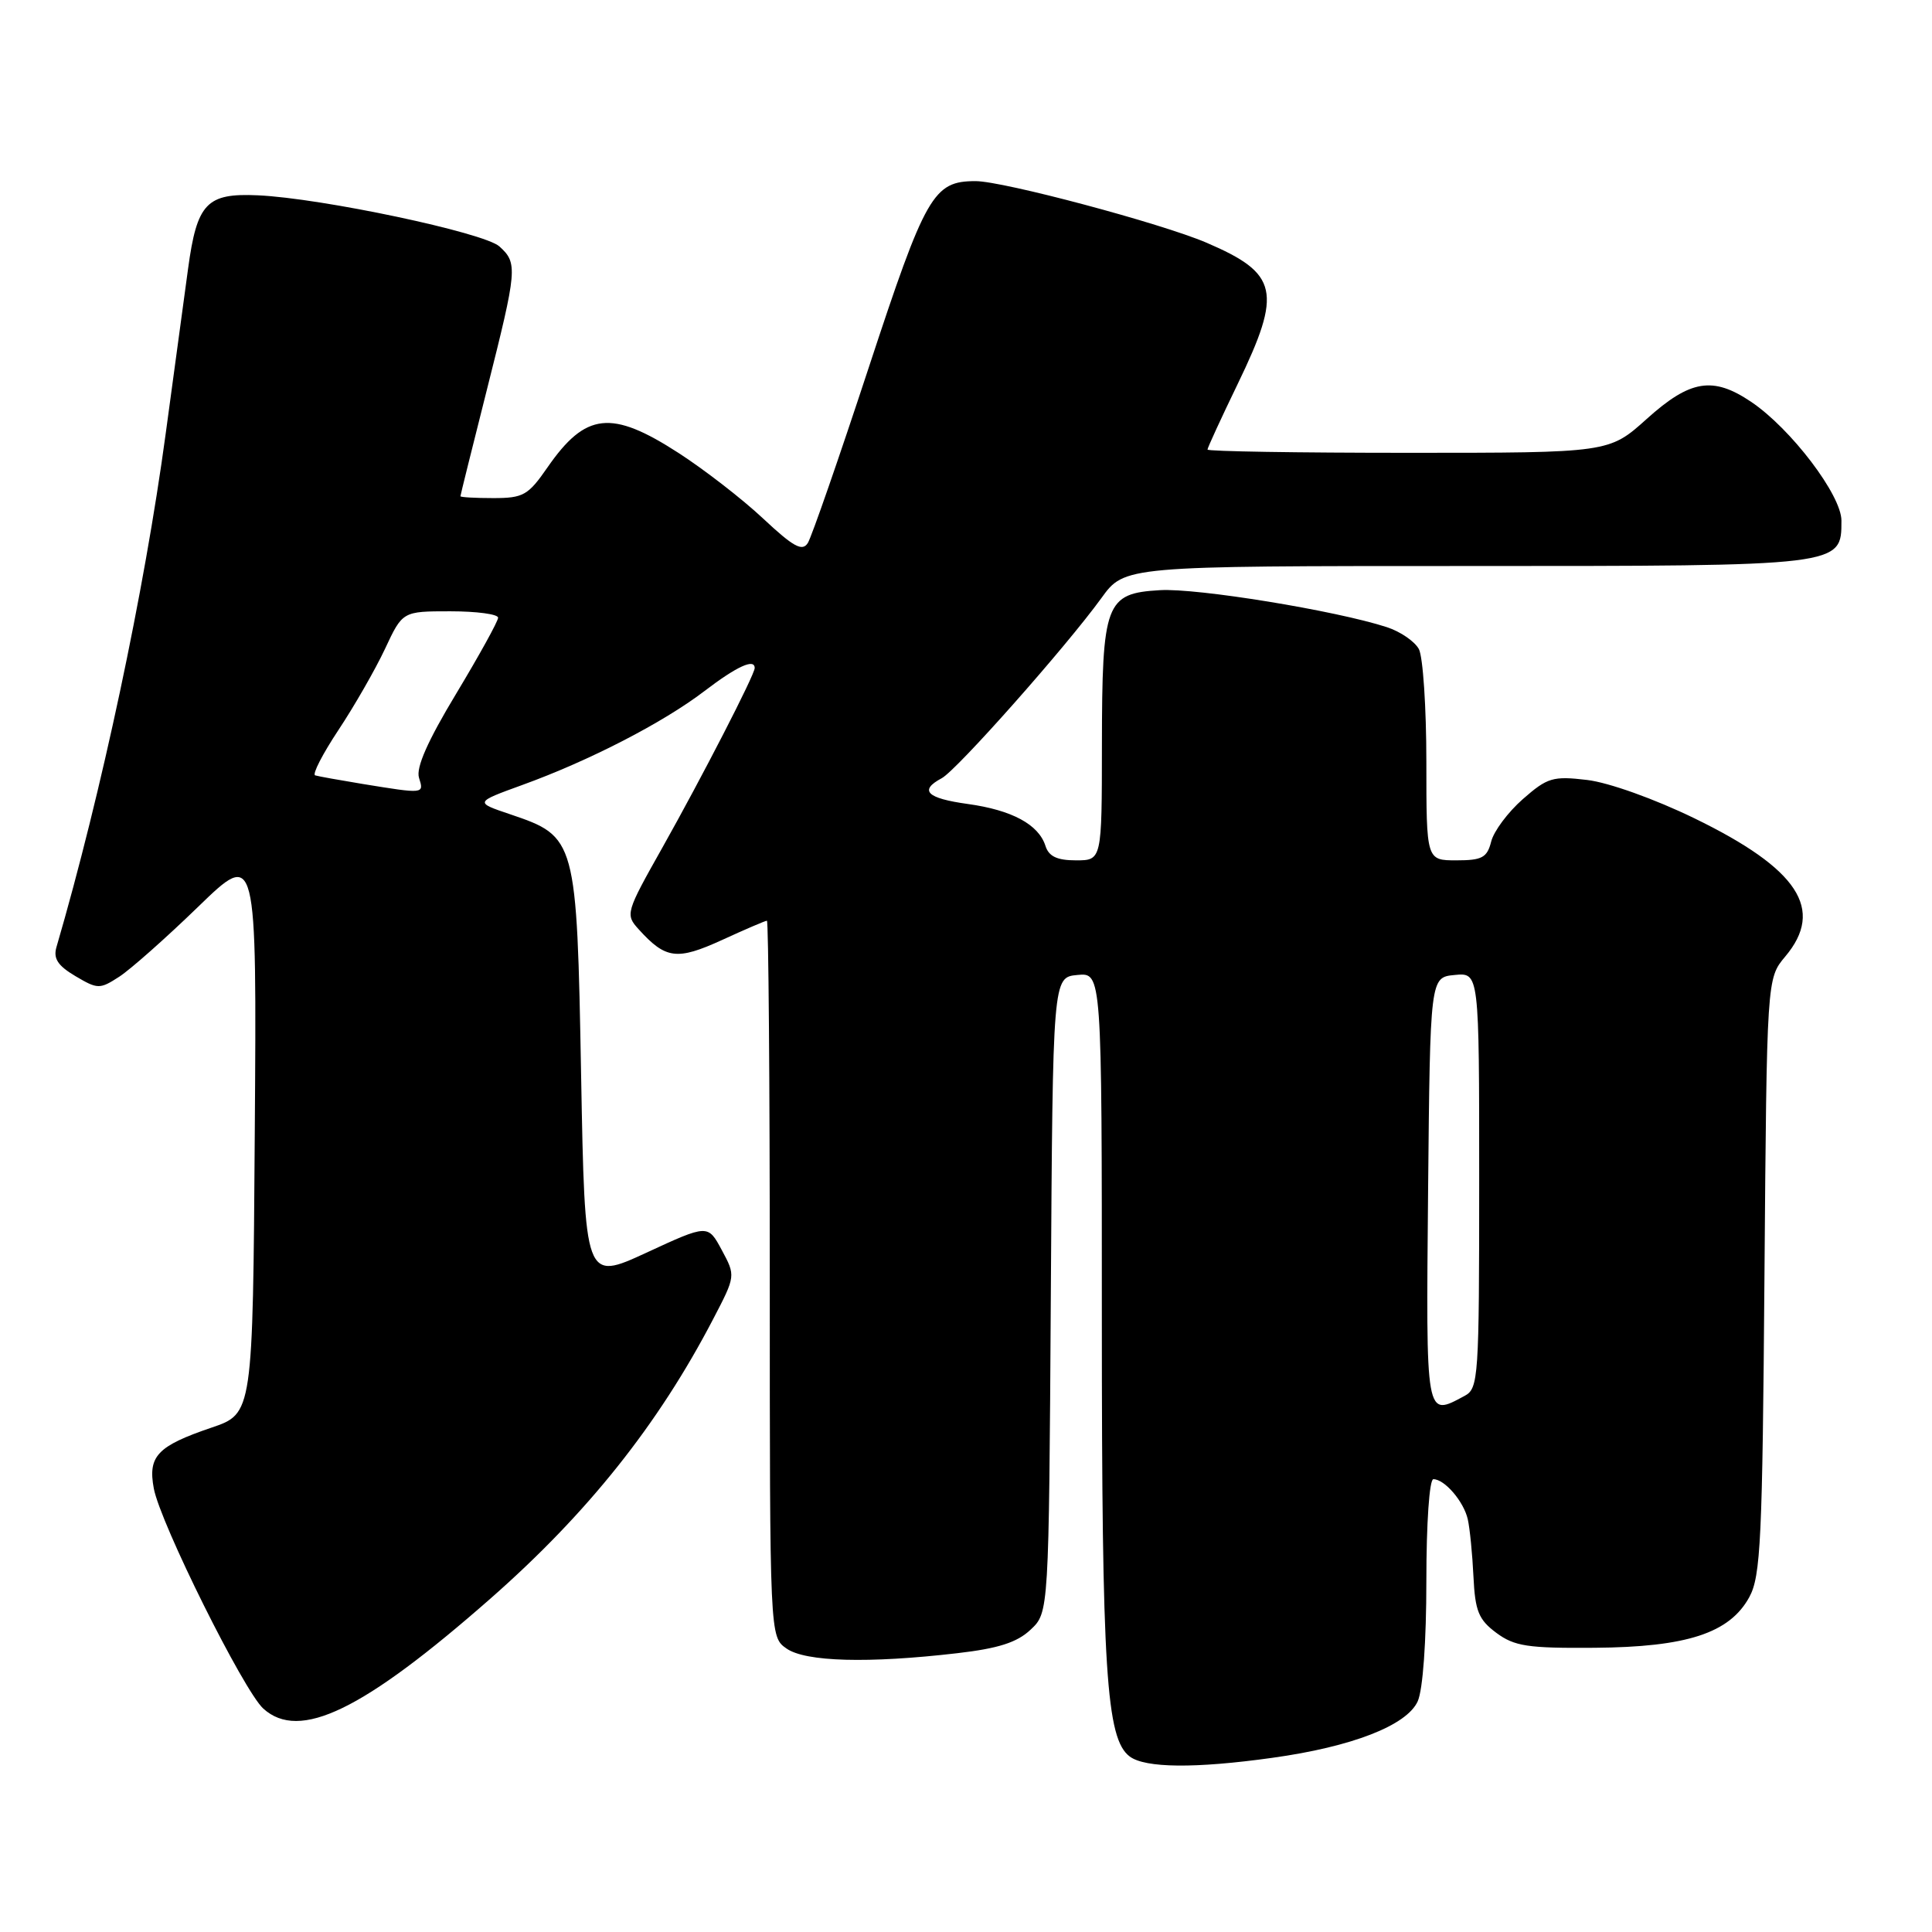 <?xml version="1.0" encoding="UTF-8" standalone="no"?>
<!DOCTYPE svg PUBLIC "-//W3C//DTD SVG 1.1//EN" "http://www.w3.org/Graphics/SVG/1.1/DTD/svg11.dtd" >
<svg xmlns="http://www.w3.org/2000/svg" xmlns:xlink="http://www.w3.org/1999/xlink" version="1.1" viewBox="0 0 256 256">
 <g >
 <path fill="currentColor"
d=" M 168.59 232.92 C 179.13 231.46 186.39 228.64 187.85 225.44 C 188.54 223.93 189.00 217.49 189.00 209.45 C 189.00 201.84 189.40 196.00 189.93 196.00 C 191.42 196.00 193.96 198.96 194.49 201.32 C 194.76 202.52 195.10 205.93 195.24 208.90 C 195.46 213.48 195.92 214.61 198.27 216.36 C 200.67 218.14 202.43 218.41 211.27 218.34 C 223.52 218.25 229.18 216.40 231.79 211.63 C 233.31 208.85 233.53 204.03 233.80 169.08 C 234.11 129.66 234.11 129.66 236.55 126.75 C 241.82 120.50 238.29 115.13 224.52 108.43 C 219.23 105.86 213.16 103.69 210.31 103.35 C 205.76 102.81 205.04 103.03 201.78 105.89 C 199.82 107.61 197.93 110.14 197.59 111.51 C 197.05 113.64 196.39 114.00 192.98 114.00 C 189.00 114.00 189.00 114.00 189.00 100.93 C 189.00 93.75 188.55 87.03 188.01 86.01 C 187.46 84.99 185.55 83.68 183.76 83.10 C 176.98 80.90 158.65 77.91 153.70 78.20 C 146.49 78.62 146.03 79.83 146.01 98.75 C 146.00 114.00 146.00 114.00 142.57 114.00 C 140.07 114.00 138.97 113.48 138.53 112.09 C 137.63 109.25 134.09 107.34 128.23 106.53 C 122.80 105.78 121.74 104.74 124.78 103.12 C 126.78 102.05 141.24 85.73 145.94 79.25 C 149.01 75.00 149.01 75.00 194.28 75.00 C 244.24 75.00 244.00 75.03 244.00 68.98 C 244.00 65.61 237.30 56.79 232.04 53.25 C 226.97 49.83 223.97 50.32 218.21 55.50 C 213.21 60.00 213.21 60.00 186.60 60.00 C 171.97 60.00 160.00 59.81 160.00 59.57 C 160.00 59.34 161.80 55.43 164.00 50.88 C 169.93 38.62 169.40 36.25 159.87 32.16 C 153.87 29.59 132.92 24.00 129.27 24.00 C 123.67 24.00 122.66 25.76 115.11 48.71 C 111.17 60.69 107.54 71.15 107.04 71.95 C 106.31 73.11 105.15 72.48 101.13 68.72 C 98.38 66.14 93.33 62.23 89.91 60.02 C 81.00 54.26 77.60 54.64 72.54 61.94 C 69.98 65.64 69.34 66.00 65.36 66.00 C 62.96 66.00 61.00 65.89 61.01 65.75 C 61.01 65.61 62.59 59.27 64.51 51.66 C 68.55 35.64 68.62 34.87 66.17 32.65 C 64.14 30.82 42.62 26.26 34.17 25.88 C 27.38 25.57 26.10 26.91 24.92 35.61 C 24.40 39.40 23.07 49.25 21.95 57.50 C 19.13 78.34 13.45 105.06 7.48 125.50 C 7.04 127.01 7.66 127.96 9.99 129.34 C 12.95 131.09 13.22 131.09 15.80 129.42 C 17.28 128.46 21.99 124.29 26.26 120.15 C 34.02 112.63 34.02 112.63 33.76 149.97 C 33.50 187.31 33.50 187.31 28.02 189.17 C 20.84 191.61 19.58 192.95 20.38 197.23 C 21.25 201.86 32.29 224.04 34.89 226.40 C 39.69 230.74 48.09 226.66 65.00 211.81 C 77.88 200.49 87.22 188.76 94.50 174.78 C 97.48 169.06 97.48 169.06 95.64 165.64 C 93.80 162.22 93.80 162.22 85.65 165.99 C 77.50 169.75 77.50 169.75 77.00 142.45 C 76.43 111.12 76.35 110.86 67.61 107.90 C 62.89 106.31 62.89 106.31 69.19 104.02 C 78.06 100.81 87.84 95.77 93.33 91.58 C 97.64 88.29 100.00 87.21 100.00 88.52 C 100.00 89.41 93.00 103.01 87.77 112.31 C 82.91 120.94 82.84 121.17 84.64 123.15 C 88.21 127.09 89.70 127.28 95.66 124.56 C 98.73 123.15 101.41 122.00 101.62 122.00 C 101.83 122.00 102.00 143.35 102.00 169.44 C 102.00 216.89 102.00 216.89 104.22 218.44 C 106.73 220.20 115.04 220.43 126.82 219.06 C 132.28 218.43 134.76 217.64 136.56 215.94 C 138.98 213.67 138.98 213.67 139.24 171.59 C 139.50 129.50 139.50 129.50 142.75 129.19 C 146.00 128.87 146.00 128.87 146.00 174.80 C 146.00 221.48 146.57 230.42 149.70 232.75 C 151.76 234.28 158.37 234.35 168.59 232.92 Z  M 189.23 157.75 C 189.50 129.50 189.50 129.50 192.75 129.19 C 196.00 128.87 196.00 128.87 196.00 156.40 C 196.00 182.59 195.91 183.98 194.07 184.96 C 188.86 187.75 188.95 188.24 189.23 157.75 Z  M 48.00 103.87 C 44.98 103.37 42.17 102.87 41.76 102.74 C 41.35 102.61 42.74 99.91 44.84 96.74 C 46.95 93.56 49.72 88.73 51.01 85.99 C 53.34 81.00 53.34 81.00 59.67 81.00 C 63.15 81.00 66.00 81.38 66.00 81.85 C 66.00 82.32 63.50 86.84 60.45 91.91 C 56.66 98.19 55.10 101.73 55.52 103.06 C 56.20 105.22 56.25 105.21 48.00 103.87 Z "/>
</g>
</svg>